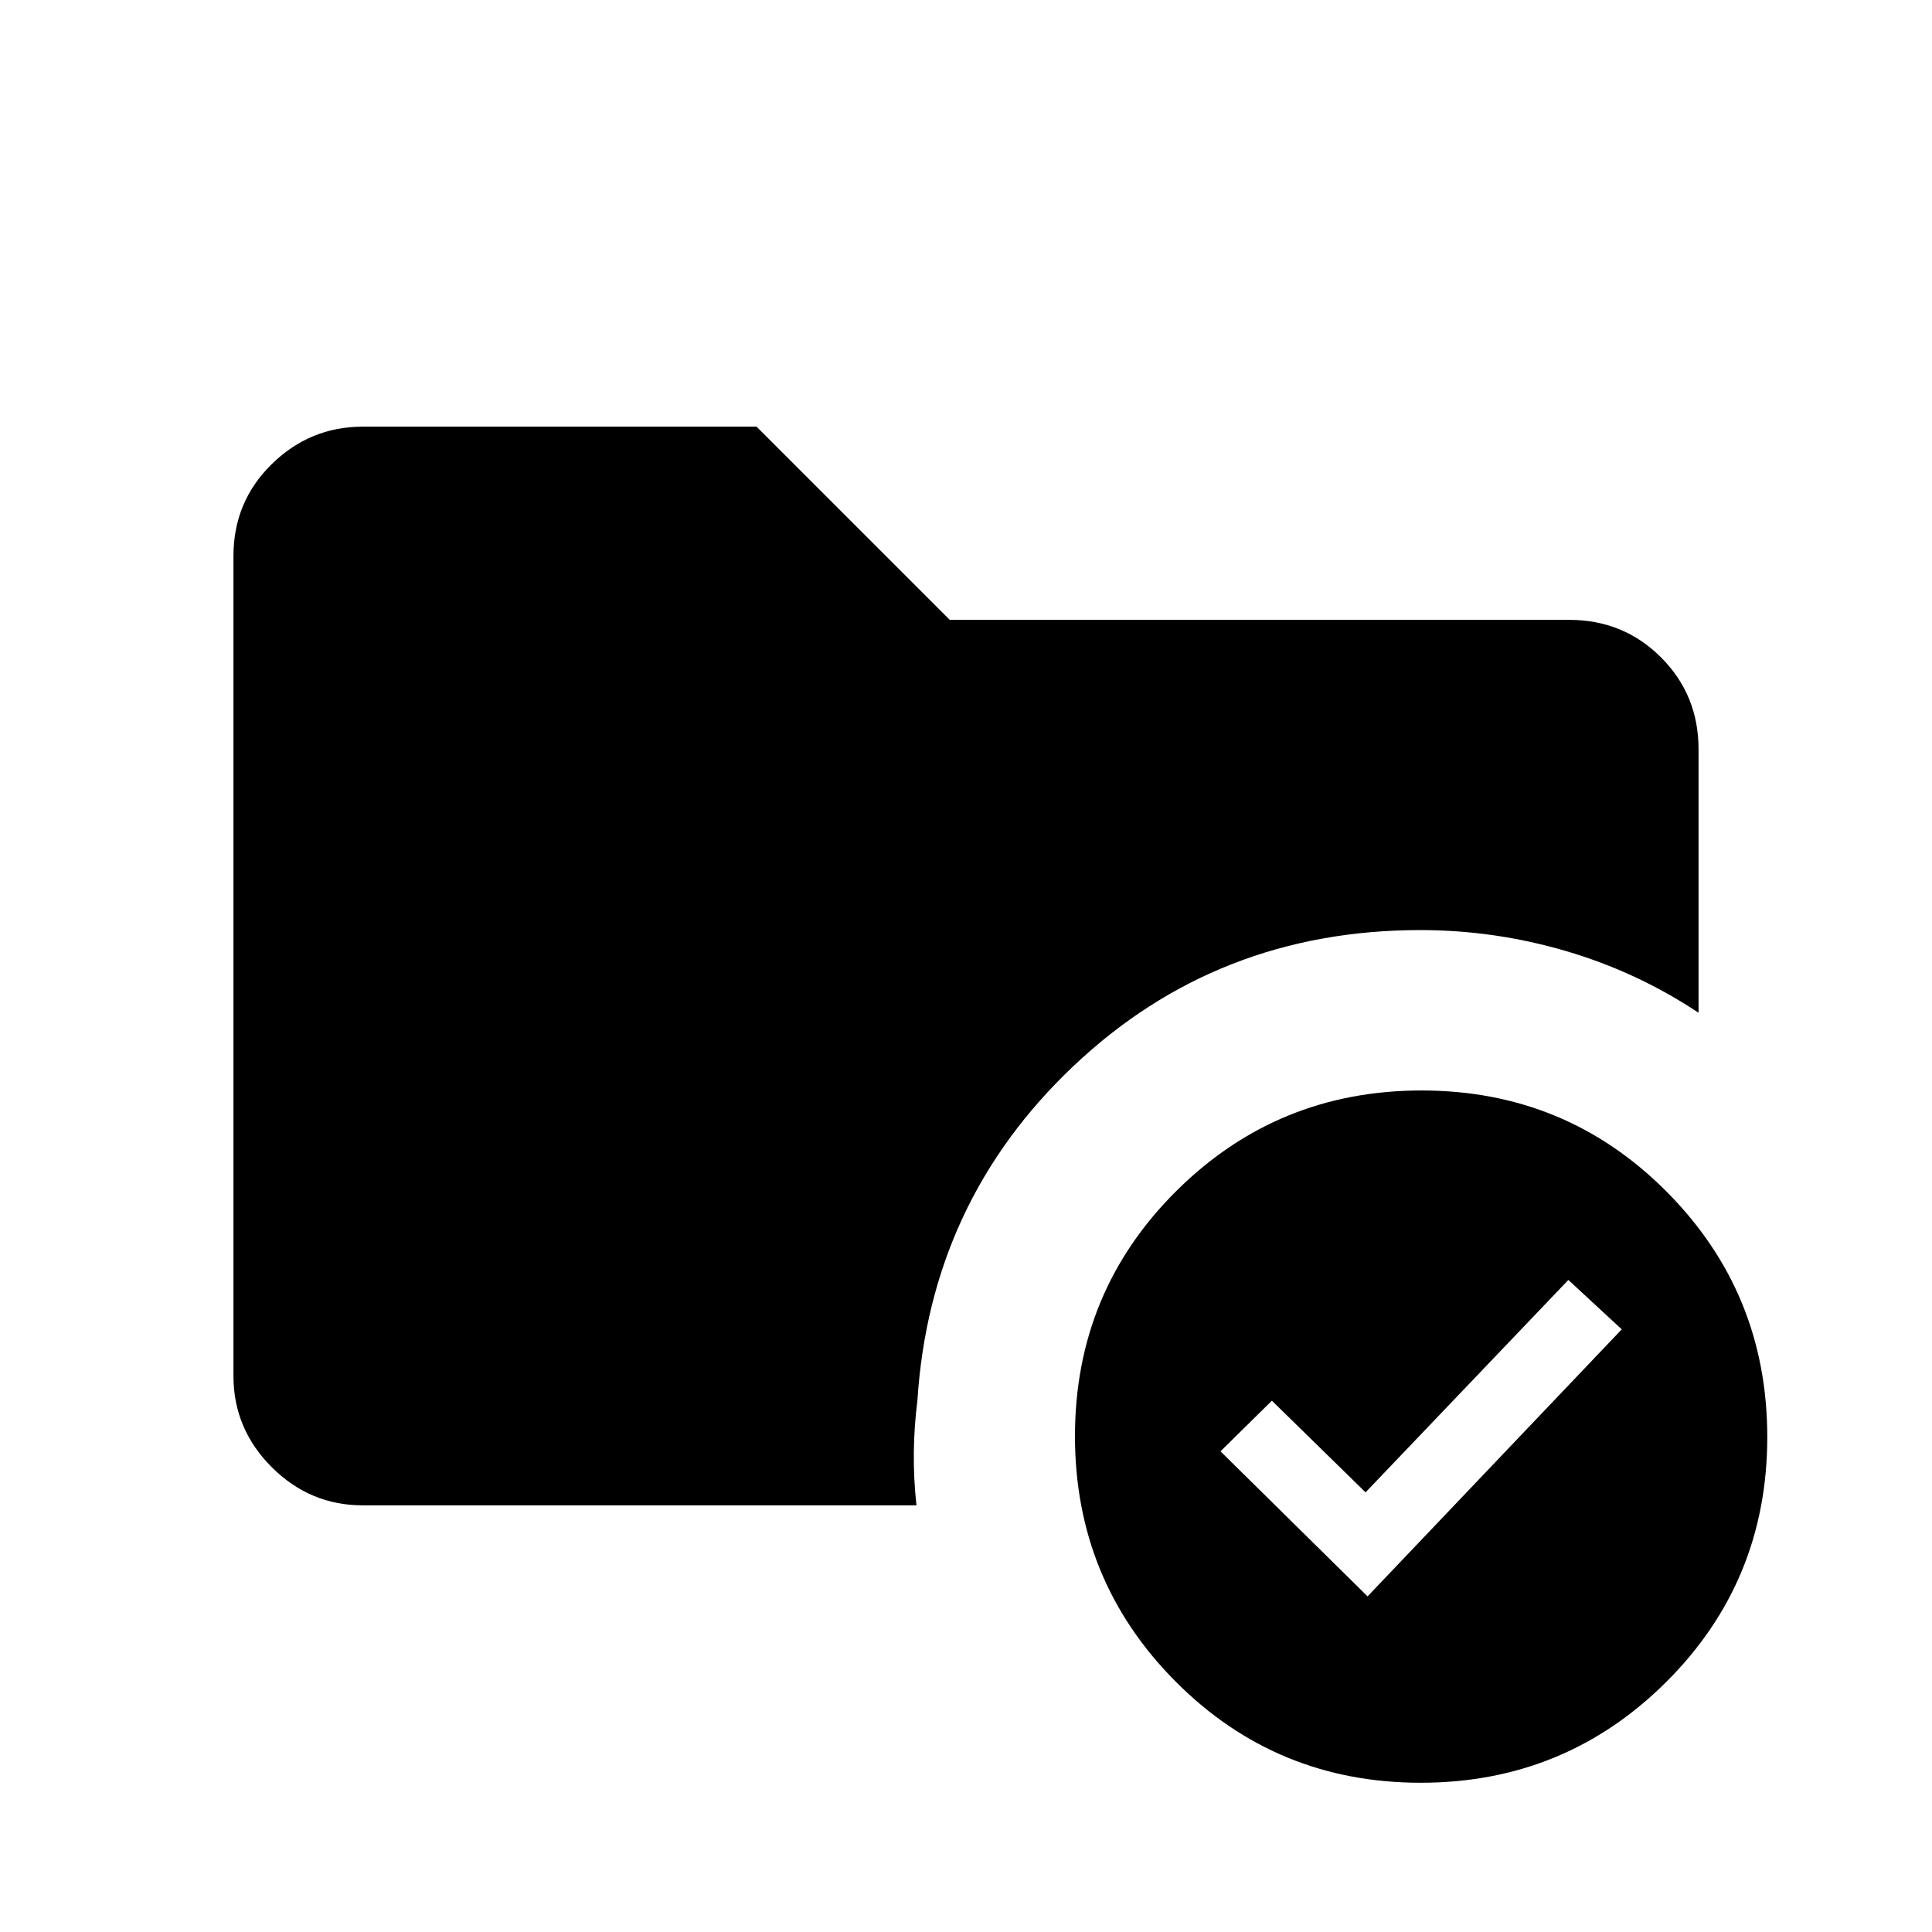 <svg xmlns="http://www.w3.org/2000/svg" height="20" viewBox="0 -960 960 960" width="20"><path d="M706.38-418.15q71.7 0 121.73 50.26 50.04 50.27 50.04 121.96 0 71.7-50.26 121.74-50.27 50.03-121.96 50.03-71.7 0-121.74-50.26-50.04-50.26-50.04-121.96 0-71.7 50.27-121.73 50.26-50.04 121.96-50.04ZM455.85-264q-1.62 12.61-1.77 25.61-.16 13 1.3 26.39H180.31Q154-212 135-231q-19-19-19-45.31v-407.38q0-27.01 19-45.66Q154-748 180.31-748h195.61l96 96h307.77q27.01 0 45.66 18.65Q844-614.7 844-587.69v130.92q-30.56-20.31-65.97-30.69-35.42-10.39-72.28-10.39-100.9 0-172.25 67.47-71.35 67.46-77.65 166.38Zm223.69 97.23 126.3-132.69L779.31-324 678.54-218.46 632-264l-25.54 25.15 73.08 72.08Z"/></svg>